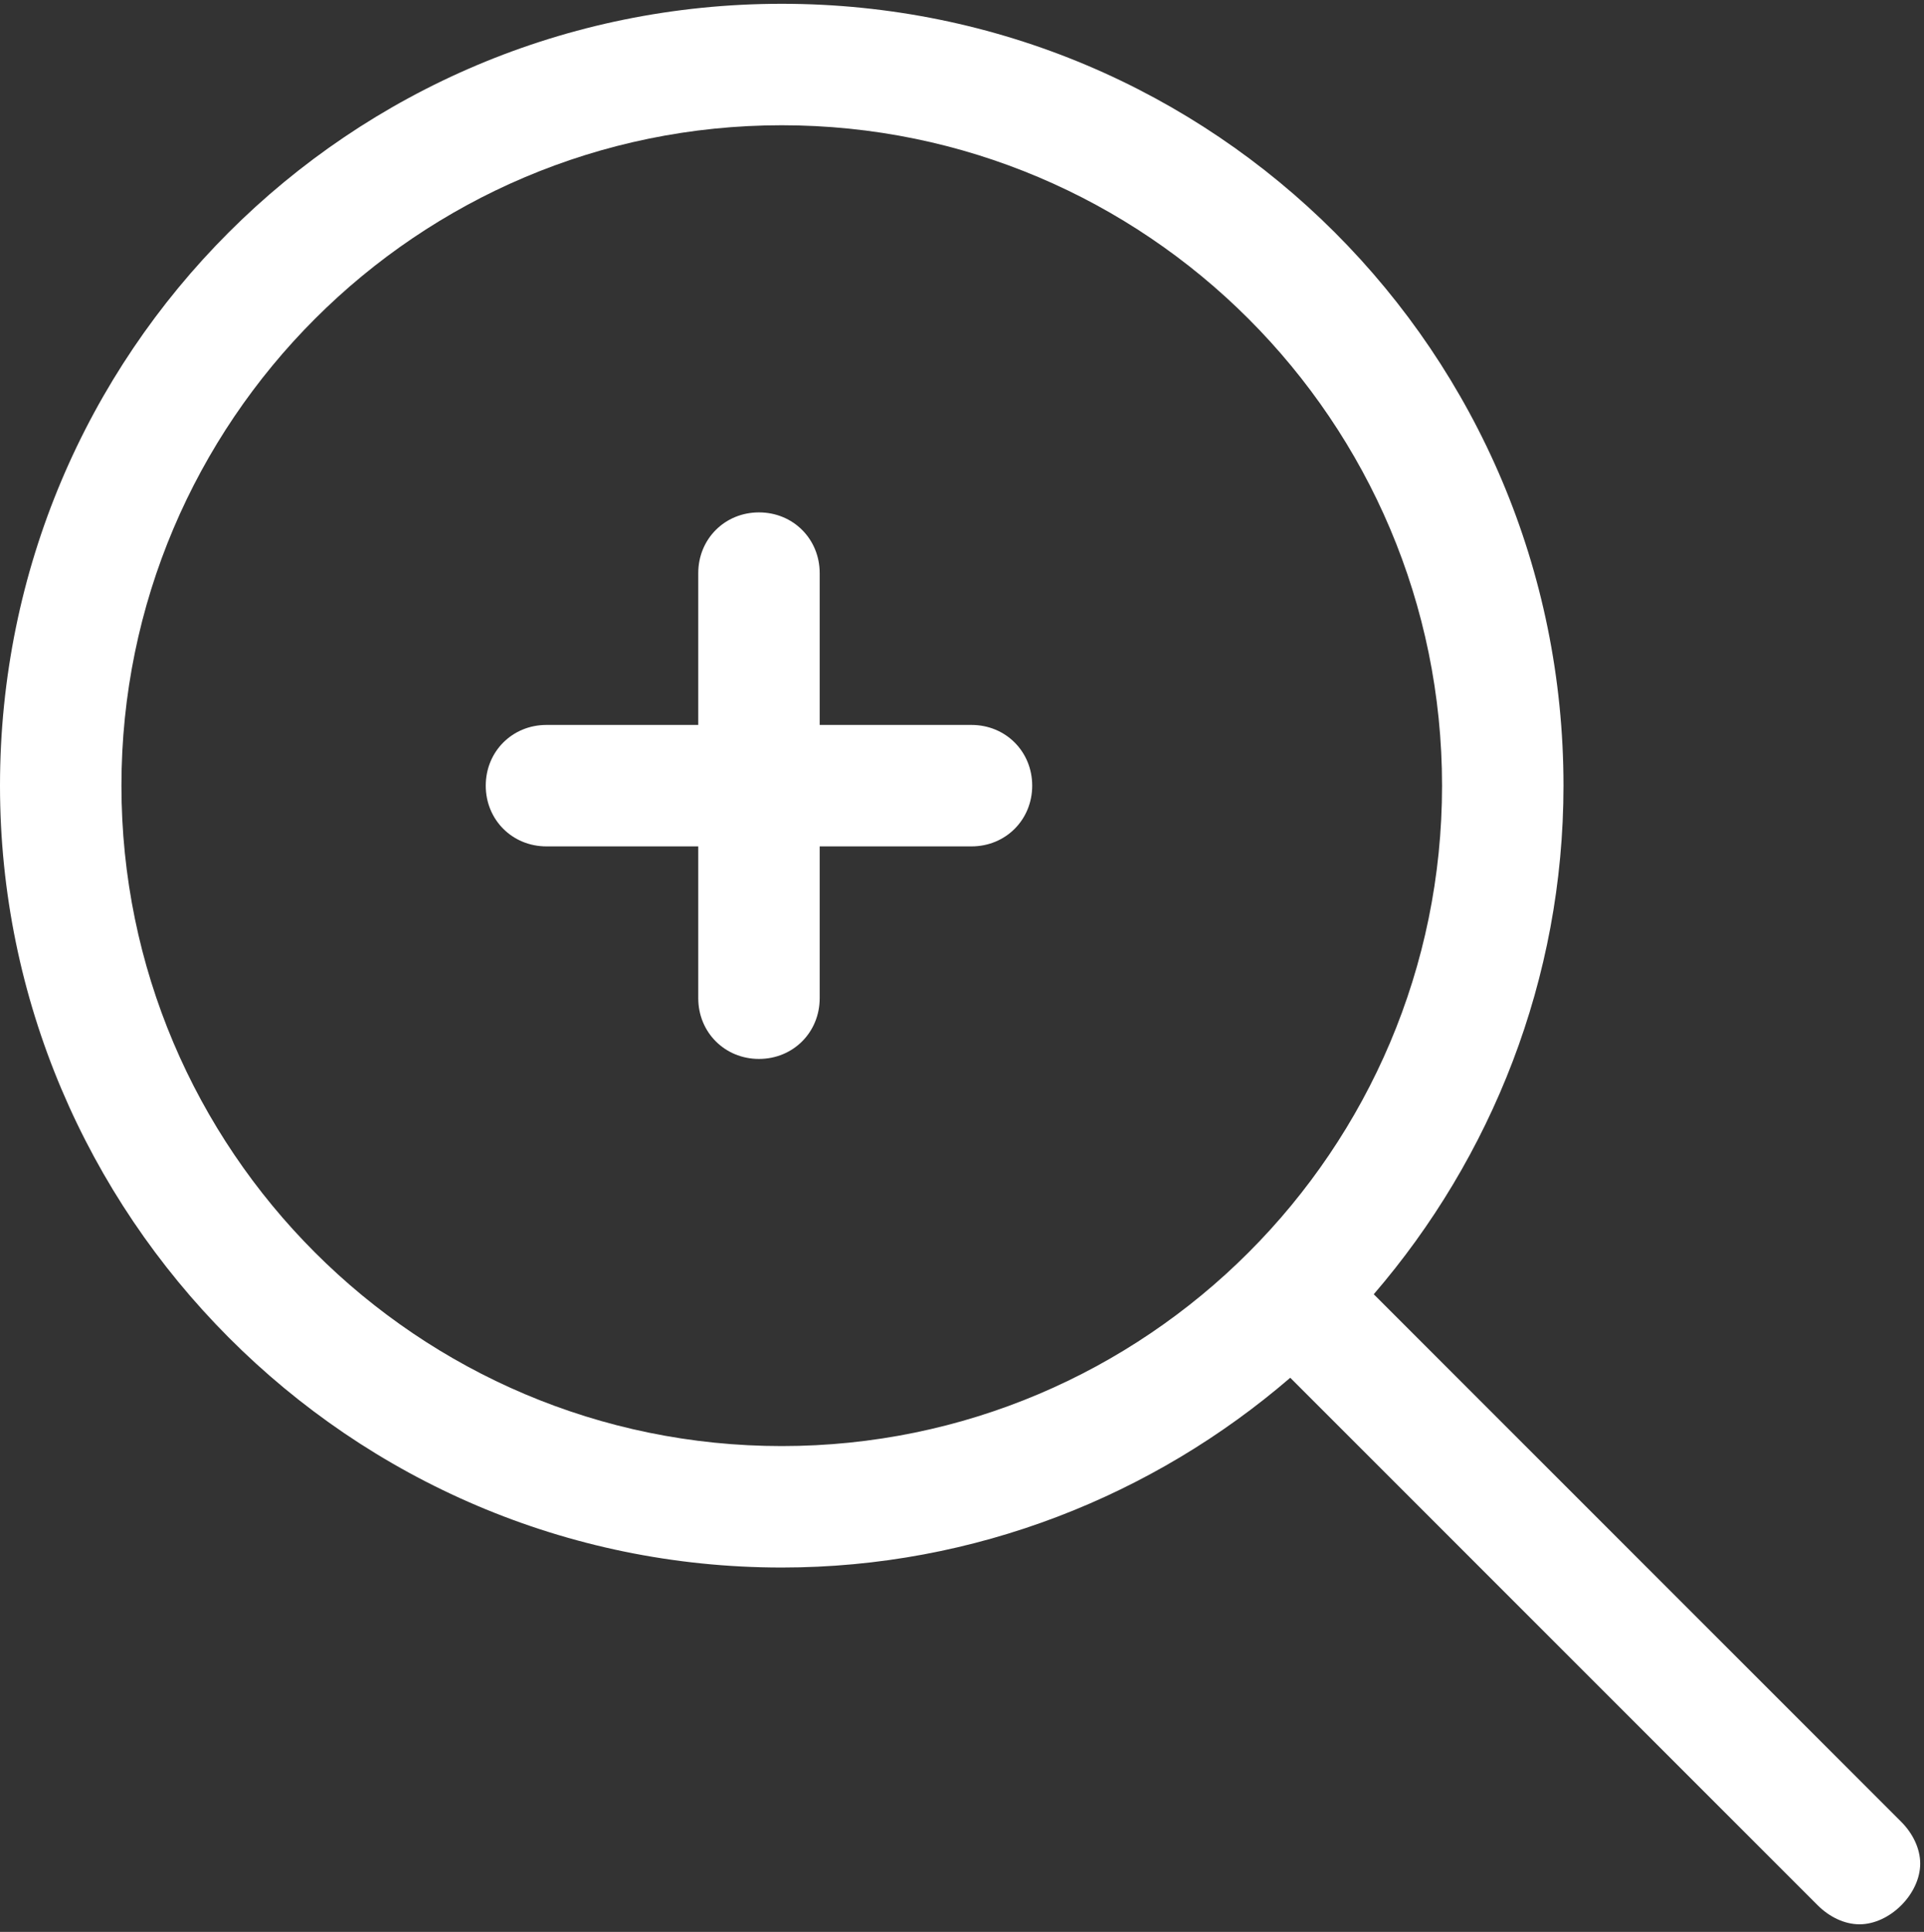<svg id="Слой_1" xmlns="http://www.w3.org/2000/svg" viewBox="0 0 50.7 50.9"><rect x="0" y="0" width="50.7" height="50.9" fill="#333333" stroke="none"/><style>.st0{fill:#fff}</style><path class="st0" d="M20.6 41.3c5.1 0 9.8-1.9 13.4-5l13.9 13.9c.3.3.7.5 1.1.5.4 0 .8-.2 1.1-.5s.5-.7.5-1.1c0-.4-.2-.8-.5-1.1L36.2 34.1c3.1-3.6 5-8.3 5-13.4C41.2 9.3 32 .1 20.6.1 9.2.1 0 9.3 0 20.7 0 32 9.2 41.3 20.6 41.3zm0-38c9.6 0 17.4 7.8 17.4 17.4 0 9.6-7.8 17.4-17.4 17.4-9.6 0-17.4-7.8-17.4-17.4 0-9.6 7.8-17.4 17.4-17.4z"/><path class="st0" d="M14.4 22.3h4v4c0 .9.7 1.6 1.6 1.6.9 0 1.6-.7 1.6-1.6v-4h4c.9 0 1.6-.7 1.6-1.6 0-.9-.7-1.6-1.6-1.6h-4v-4c0-.9-.7-1.6-1.6-1.6-.9 0-1.6.7-1.6 1.6v4h-4c-.9 0-1.6.7-1.6 1.6 0 .9.7 1.6 1.6 1.6z"/></svg>